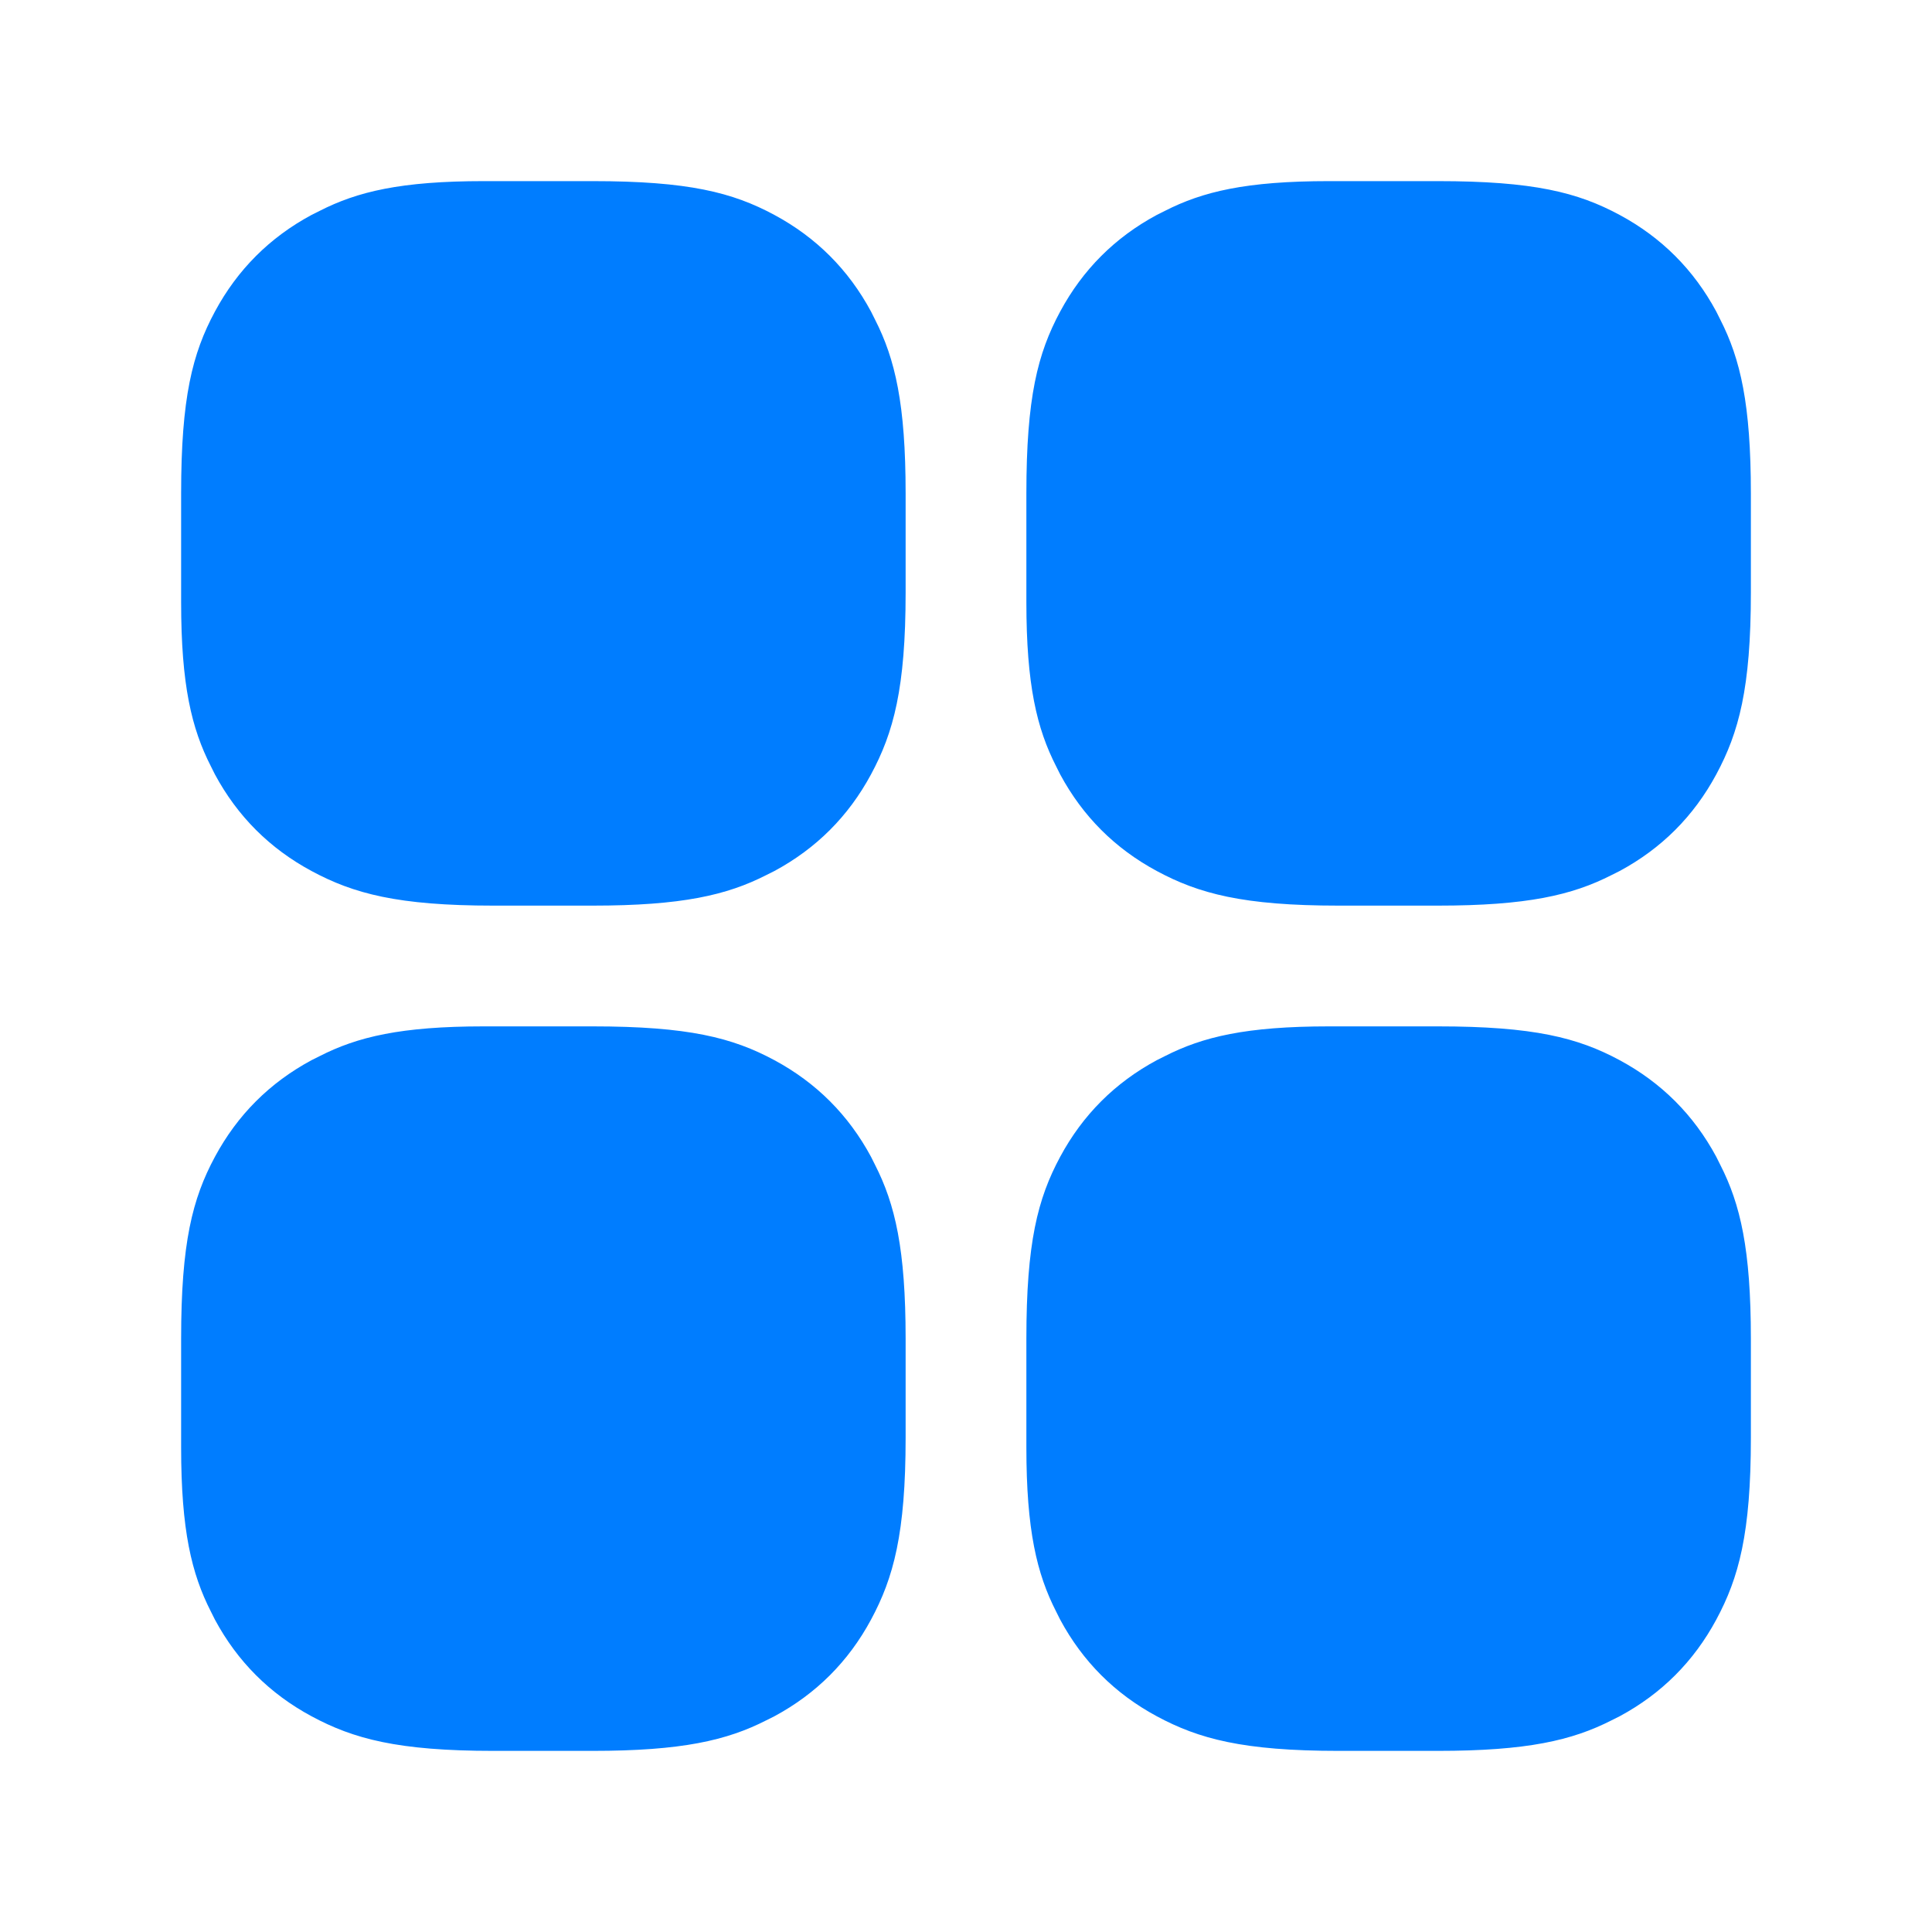 <svg width="24" height="24" viewBox="0 0 24 24" fill="none" xmlns="http://www.w3.org/2000/svg" xmlns:xlink="http://www.w3.org/1999/xlink">
	<desc>
			Created with Pixso.
	</desc>
	<defs>
		<clipPath id="clip24_1150">
			<rect width="24" height="24" fill="white" fill-opacity="0"/>
		</clipPath>
	</defs>
	<g clip-path="url(#clip24_1150)">
		<path d="M7.36 12.75C8.55 12.75 9.1 12.89 9.62 13.17C10.14 13.45 10.54 13.85 10.82 14.37L10.87 14.47C11.12 14.96 11.25 15.52 11.25 16.63L11.25 17.86C11.25 19.05 11.1 19.6 10.82 20.12C10.54 20.64 10.14 21.04 9.62 21.32L9.52 21.37C9.03 21.62 8.47 21.75 7.36 21.75L6.13 21.75C4.94 21.75 4.39 21.6 3.87 21.32C3.35 21.04 2.95 20.64 2.67 20.12L2.62 20.02C2.38 19.55 2.25 19.01 2.25 17.98L2.25 16.63C2.25 15.44 2.39 14.89 2.67 14.37C2.95 13.85 3.35 13.45 3.87 13.17L3.97 13.12C4.44 12.88 4.98 12.75 6.01 12.75L7.36 12.75ZM17.86 12.75C19.05 12.75 19.6 12.89 20.12 13.17C20.64 13.45 21.04 13.85 21.32 14.37L21.37 14.47C21.62 14.96 21.75 15.52 21.75 16.63L21.75 17.86C21.75 19.05 21.6 19.6 21.32 20.12C21.04 20.64 20.64 21.04 20.12 21.32L20.02 21.37C19.53 21.62 18.97 21.75 17.86 21.75L16.63 21.75C15.44 21.75 14.89 21.6 14.37 21.32C13.85 21.04 13.45 20.64 13.17 20.12L13.12 20.02C12.88 19.55 12.75 19.01 12.75 17.98L12.75 16.63C12.75 15.44 12.89 14.89 13.17 14.37C13.45 13.85 13.85 13.45 14.37 13.17L14.47 13.12C14.94 12.88 15.48 12.75 16.51 12.75L17.86 12.75ZM7.36 2.25C8.55 2.25 9.1 2.39 9.62 2.67C10.14 2.95 10.54 3.35 10.82 3.87L10.87 3.97C11.12 4.46 11.25 5.02 11.25 6.13L11.25 7.36C11.25 8.55 11.1 9.1 10.82 9.62C10.54 10.14 10.14 10.54 9.62 10.82L9.52 10.87C9.03 11.12 8.47 11.25 7.36 11.25L6.13 11.25C4.94 11.25 4.39 11.1 3.87 10.82C3.35 10.54 2.95 10.14 2.67 9.62L2.62 9.52C2.38 9.05 2.25 8.51 2.25 7.48L2.25 6.13C2.25 4.94 2.39 4.39 2.67 3.87C2.95 3.35 3.35 2.95 3.87 2.67L3.97 2.62C4.44 2.38 4.98 2.25 6.01 2.25L7.36 2.25ZM17.86 2.25C19.05 2.25 19.6 2.39 20.12 2.67C20.64 2.95 21.04 3.35 21.32 3.87L21.37 3.97C21.62 4.46 21.75 5.02 21.75 6.13L21.75 7.36C21.75 8.55 21.6 9.1 21.32 9.62C21.04 10.14 20.64 10.54 20.12 10.82L20.02 10.87C19.53 11.12 18.97 11.25 17.86 11.25L16.63 11.25C15.44 11.25 14.89 11.1 14.37 10.82C13.85 10.54 13.45 10.14 13.17 9.62L13.12 9.52C12.88 9.05 12.75 8.51 12.75 7.48L12.75 6.13C12.75 4.94 12.89 4.39 13.17 3.87C13.45 3.35 13.85 2.95 14.37 2.67L14.47 2.62C14.94 2.38 15.48 2.25 16.51 2.25L17.86 2.25Z" fill="#007DFF" fill-opacity="1" fill-rule="nonzero"/>
		<path d="M9.62 13.17C10.14 13.45 10.54 13.85 10.82 14.37L10.87 14.47C11.12 14.96 11.25 15.52 11.25 16.63L11.25 17.86C11.25 19.05 11.1 19.6 10.82 20.12C10.54 20.64 10.14 21.04 9.62 21.32L9.52 21.37C9.03 21.62 8.47 21.75 7.36 21.75L6.13 21.75C4.94 21.75 4.39 21.6 3.87 21.32C3.35 21.04 2.95 20.64 2.67 20.12L2.62 20.02C2.38 19.55 2.25 19.01 2.25 17.98L2.25 16.63C2.25 15.44 2.39 14.89 2.67 14.37C2.95 13.85 3.35 13.45 3.87 13.17L3.97 13.12C4.44 12.88 4.98 12.75 6.01 12.75L7.36 12.75C8.55 12.75 9.1 12.89 9.62 13.17ZM20.12 13.17C20.64 13.45 21.04 13.85 21.32 14.37L21.37 14.47C21.62 14.96 21.75 15.52 21.75 16.63L21.75 17.86C21.75 19.05 21.6 19.6 21.32 20.12C21.04 20.64 20.64 21.04 20.12 21.32L20.02 21.37C19.53 21.62 18.97 21.75 17.86 21.75L16.63 21.75C15.44 21.75 14.89 21.6 14.37 21.32C13.85 21.04 13.45 20.64 13.17 20.12L13.12 20.02C12.88 19.55 12.75 19.01 12.75 17.98L12.75 16.63C12.75 15.44 12.89 14.89 13.17 14.37C13.45 13.85 13.85 13.45 14.37 13.17L14.47 13.12C14.94 12.88 15.48 12.75 16.51 12.75L17.86 12.75C19.05 12.75 19.6 12.89 20.12 13.17ZM9.62 2.67C10.14 2.95 10.54 3.35 10.82 3.87L10.87 3.97C11.12 4.46 11.25 5.02 11.25 6.13L11.25 7.36C11.25 8.55 11.1 9.1 10.82 9.62C10.54 10.14 10.14 10.54 9.62 10.82L9.52 10.87C9.03 11.12 8.47 11.25 7.36 11.25L6.13 11.25C4.94 11.25 4.39 11.1 3.87 10.82C3.35 10.54 2.95 10.14 2.67 9.62L2.62 9.52C2.38 9.05 2.25 8.51 2.25 7.48L2.25 6.13C2.25 4.94 2.39 4.39 2.67 3.87C2.95 3.35 3.35 2.95 3.87 2.67L3.97 2.62C4.44 2.38 4.98 2.25 6.01 2.25L7.36 2.25C8.55 2.25 9.1 2.39 9.62 2.67ZM20.12 2.67C20.64 2.95 21.04 3.35 21.32 3.87L21.37 3.97C21.62 4.46 21.75 5.02 21.75 6.13L21.75 7.36C21.75 8.55 21.6 9.1 21.32 9.62C21.04 10.14 20.64 10.54 20.12 10.82L20.02 10.87C19.53 11.12 18.97 11.25 17.86 11.25L16.63 11.25C15.44 11.25 14.89 11.1 14.37 10.82C13.85 10.54 13.45 10.14 13.17 9.62L13.12 9.52C12.88 9.05 12.75 8.51 12.75 7.48L12.75 6.13C12.75 4.94 12.89 4.39 13.17 3.87C13.45 3.35 13.85 2.95 14.37 2.67L14.47 2.62C14.94 2.38 15.48 2.25 16.51 2.25L17.86 2.25C19.05 2.25 19.6 2.39 20.12 2.67Z" stroke="#000000" stroke-opacity="0" stroke-width="1"/>
	</g>
</svg>
